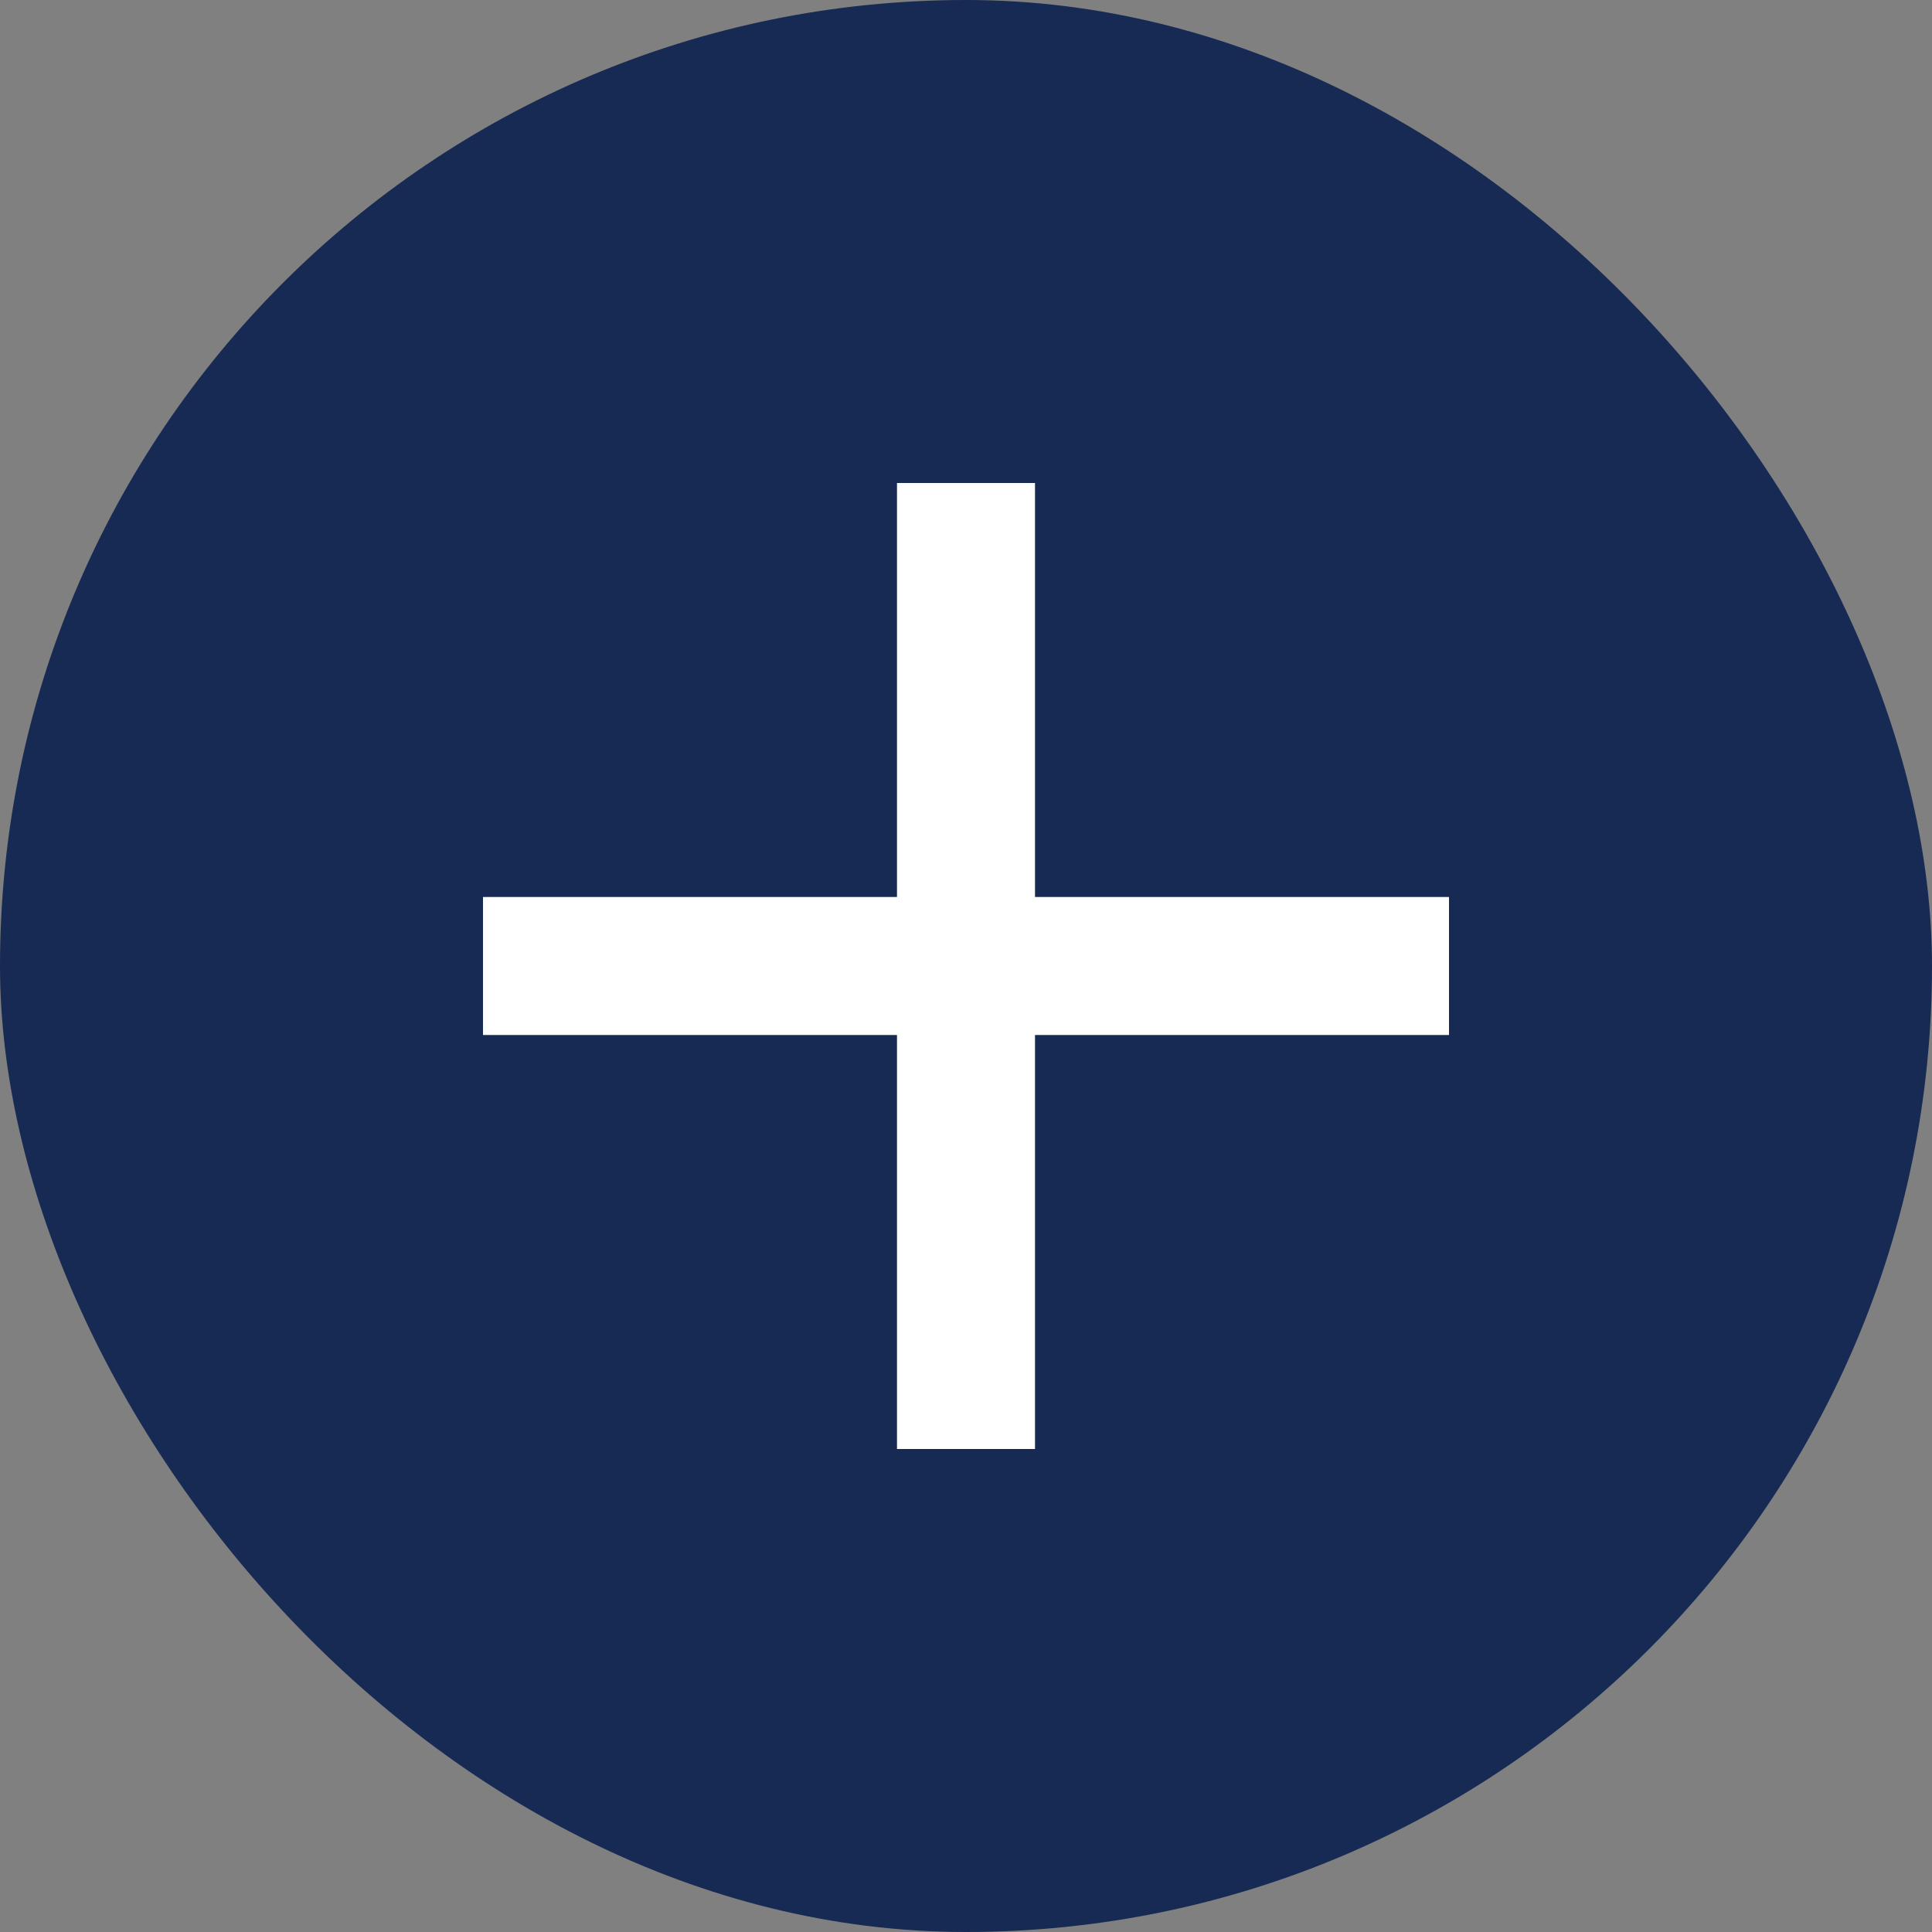 <svg width="32" height="32" viewBox="0 0 32 32" fill="none" xmlns="http://www.w3.org/2000/svg">
<rect x="0" y="0" width="32" height="32" fill="#808080" stroke="none"/>
<rect width="32" height="32" rx="16" fill="#172A53"/>
<rect x="8" y="14.857" width="16" height="2.286" fill="white"/>
<rect x="14.857" y="24" width="16" height="2.286" transform="rotate(-90 14.857 24)" fill="white"/>
</svg>
